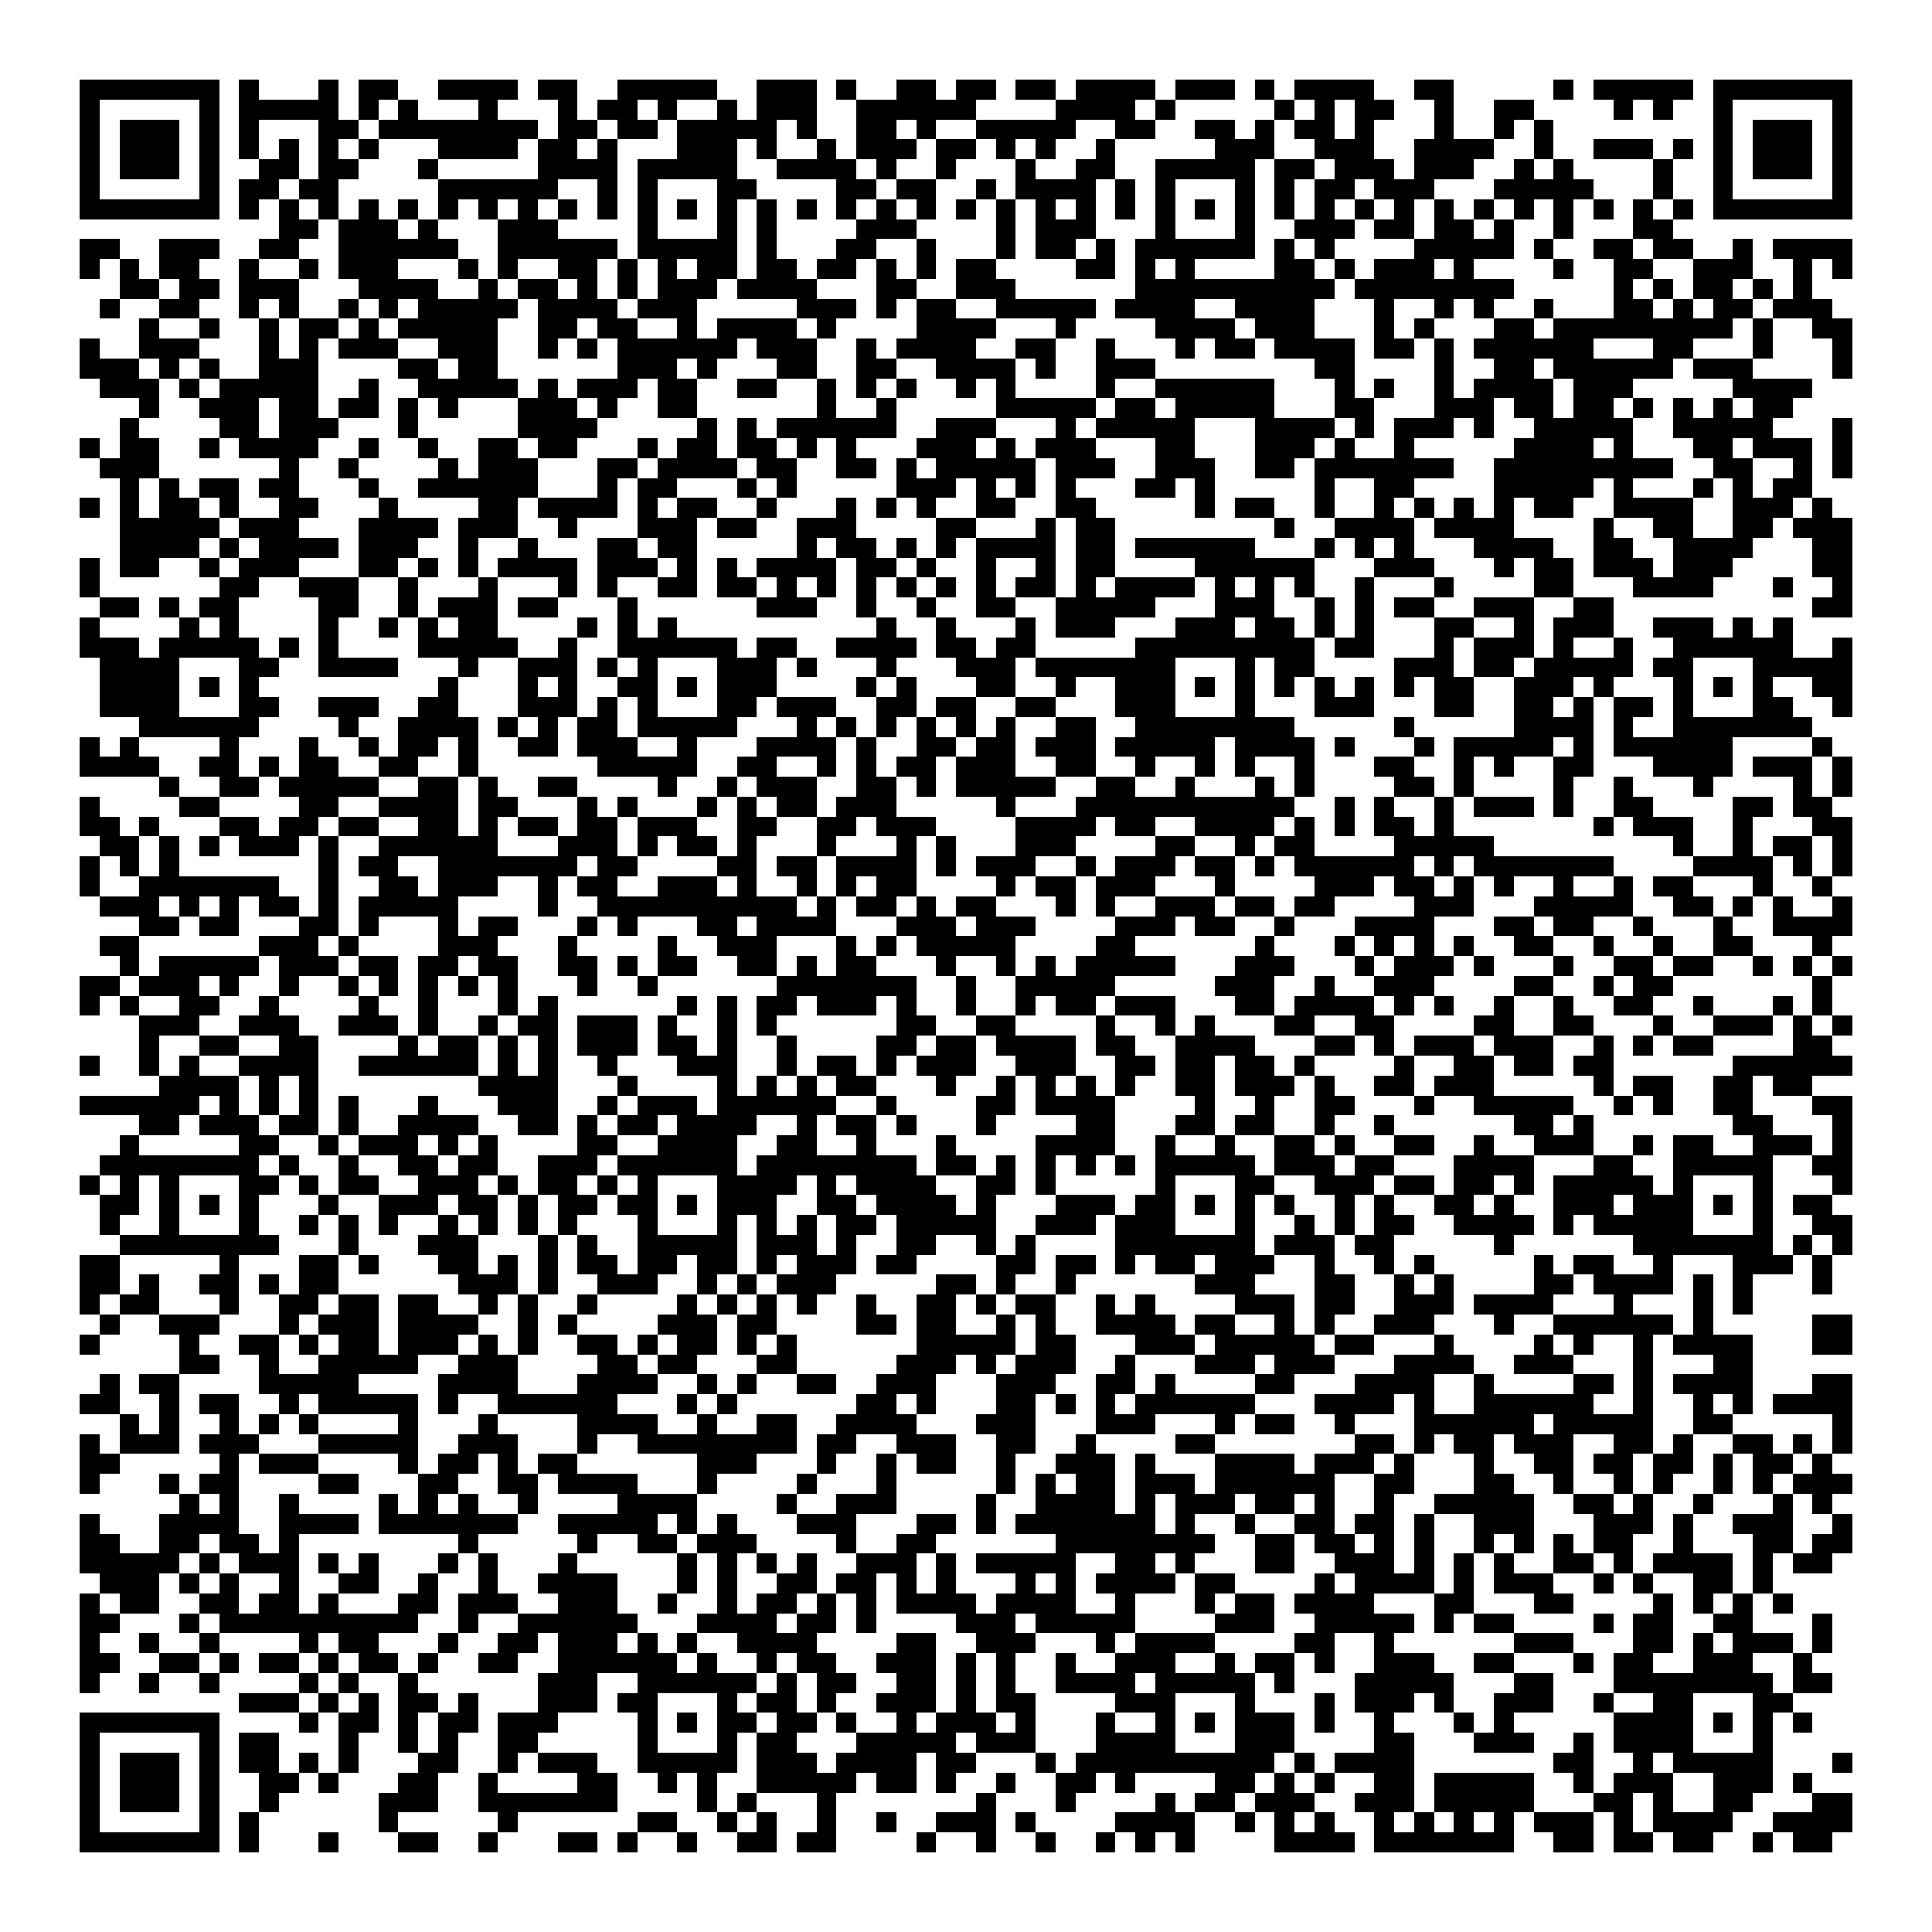 <svg xmlns="http://www.w3.org/2000/svg" viewBox="0 0 97 97" shape-rendering="crispEdges"><path fill="#ffffff" d="M0 0h97v97H0z"/><path stroke="#000000" d="M4 4.5h7m1 0h1m3 0h1m1 0h2m2 0h4m1 0h2m2 0h5m2 0h3m1 0h1m2 0h2m1 0h2m1 0h2m1 0h4m1 0h3m1 0h1m1 0h4m2 0h2m5 0h1m1 0h5m1 0h7M4 5.5h1m5 0h1m1 0h5m1 0h1m1 0h1m3 0h1m3 0h1m1 0h2m1 0h1m2 0h1m1 0h3m2 0h6m4 0h4m1 0h1m5 0h1m1 0h1m1 0h2m2 0h1m2 0h2m4 0h1m1 0h1m2 0h1m5 0h1M4 6.5h1m1 0h3m1 0h1m1 0h1m3 0h2m1 0h8m1 0h2m1 0h2m1 0h5m1 0h1m2 0h2m1 0h1m2 0h5m2 0h2m2 0h2m1 0h1m1 0h2m1 0h1m3 0h1m2 0h1m1 0h1m8 0h1m1 0h3m1 0h1M4 7.5h1m1 0h3m1 0h1m1 0h1m1 0h1m1 0h1m1 0h1m3 0h4m1 0h2m1 0h1m3 0h3m1 0h1m2 0h1m1 0h3m1 0h2m1 0h1m1 0h1m2 0h1m5 0h3m2 0h3m2 0h4m2 0h1m2 0h3m1 0h1m1 0h1m1 0h3m1 0h1M4 8.5h1m1 0h3m1 0h1m2 0h2m1 0h2m3 0h1m5 0h4m1 0h5m2 0h4m1 0h1m2 0h1m3 0h1m2 0h2m2 0h5m1 0h2m1 0h3m1 0h3m2 0h1m1 0h1m4 0h1m2 0h1m1 0h3m1 0h1M4 9.5h1m5 0h1m1 0h2m1 0h2m5 0h6m2 0h1m1 0h1m3 0h2m4 0h2m1 0h2m2 0h1m1 0h4m1 0h1m1 0h1m3 0h1m1 0h1m1 0h2m1 0h3m3 0h5m3 0h1m2 0h1m5 0h1M4 10.5h7m1 0h1m1 0h1m1 0h1m1 0h1m1 0h1m1 0h1m1 0h1m1 0h1m1 0h1m1 0h1m1 0h1m1 0h1m1 0h1m1 0h1m1 0h1m1 0h1m1 0h1m1 0h1m1 0h1m1 0h1m1 0h1m1 0h1m1 0h1m1 0h1m1 0h1m1 0h1m1 0h1m1 0h1m1 0h1m1 0h1m1 0h1m1 0h1m1 0h1m1 0h1m1 0h1m1 0h1m1 0h1m1 0h7M14 11.5h2m1 0h3m1 0h1m3 0h3m4 0h1m3 0h1m1 0h1m4 0h3m4 0h1m1 0h3m3 0h1m3 0h1m2 0h3m1 0h2m1 0h2m1 0h1m2 0h1m3 0h2M4 12.5h2m2 0h3m2 0h2m2 0h6m2 0h6m1 0h5m1 0h1m3 0h2m2 0h1m3 0h1m1 0h2m1 0h1m1 0h6m1 0h1m1 0h1m4 0h5m1 0h1m2 0h2m1 0h2m2 0h1m1 0h4M4 13.5h1m1 0h1m1 0h2m2 0h1m2 0h1m1 0h3m3 0h1m1 0h1m2 0h2m1 0h1m1 0h1m1 0h2m1 0h2m1 0h2m1 0h1m1 0h1m1 0h2m4 0h2m1 0h1m1 0h1m4 0h2m1 0h1m1 0h3m1 0h1m4 0h1m2 0h2m2 0h3m2 0h1m1 0h1M6 14.5h2m1 0h2m1 0h3m3 0h4m2 0h1m1 0h2m1 0h1m1 0h1m1 0h3m1 0h4m3 0h2m2 0h3m6 0h10m1 0h8m5 0h1m1 0h1m1 0h2m1 0h1m1 0h1M5 15.5h1m2 0h2m2 0h1m1 0h1m2 0h1m1 0h1m1 0h5m1 0h4m1 0h3m5 0h3m1 0h1m1 0h2m2 0h5m1 0h4m2 0h4m3 0h1m2 0h1m1 0h1m2 0h1m3 0h2m1 0h1m1 0h2m1 0h3M7 16.5h1m2 0h1m2 0h1m1 0h2m1 0h1m1 0h5m2 0h2m1 0h2m2 0h1m1 0h4m1 0h1m4 0h4m3 0h1m4 0h4m1 0h3m3 0h1m1 0h1m3 0h2m1 0h9m1 0h1m2 0h2M4 17.5h1m2 0h3m3 0h1m1 0h1m1 0h3m2 0h3m2 0h1m1 0h1m1 0h6m1 0h3m2 0h1m1 0h4m2 0h2m2 0h1m3 0h1m1 0h2m1 0h4m1 0h2m1 0h1m1 0h6m3 0h2m3 0h1m3 0h1M4 18.5h3m1 0h1m1 0h1m2 0h3m4 0h2m1 0h2m6 0h3m1 0h1m3 0h2m2 0h2m2 0h4m1 0h1m2 0h3m8 0h2m4 0h1m2 0h2m1 0h6m1 0h3m4 0h1M5 19.5h3m1 0h1m1 0h5m2 0h1m2 0h5m1 0h1m1 0h3m1 0h2m2 0h2m2 0h1m1 0h1m1 0h1m2 0h1m1 0h1m4 0h1m2 0h6m3 0h1m1 0h1m2 0h1m1 0h4m1 0h3m5 0h4M7 20.5h1m2 0h3m1 0h2m1 0h2m1 0h1m1 0h1m3 0h3m1 0h1m2 0h2m6 0h1m2 0h1m5 0h5m1 0h2m1 0h5m3 0h2m3 0h3m1 0h2m1 0h2m1 0h1m1 0h1m1 0h1m1 0h2M6 21.5h1m4 0h2m1 0h3m3 0h1m5 0h4m5 0h1m1 0h1m1 0h6m2 0h3m3 0h1m1 0h5m3 0h4m1 0h1m1 0h3m1 0h1m2 0h5m2 0h5m3 0h1M4 22.5h1m1 0h2m2 0h1m1 0h4m2 0h1m2 0h1m2 0h2m1 0h2m3 0h1m1 0h2m1 0h2m1 0h1m1 0h1m3 0h3m1 0h1m1 0h3m3 0h2m3 0h3m1 0h1m2 0h1m5 0h4m1 0h1m3 0h2m1 0h3m1 0h1M5 23.5h3m6 0h1m2 0h1m4 0h1m1 0h3m3 0h2m1 0h4m1 0h2m2 0h2m1 0h1m1 0h5m1 0h3m2 0h3m2 0h2m1 0h7m2 0h9m2 0h2m2 0h1m1 0h1M6 24.5h1m1 0h1m1 0h2m1 0h2m3 0h1m2 0h6m3 0h1m1 0h2m3 0h1m1 0h1m5 0h3m1 0h1m1 0h1m1 0h1m3 0h2m1 0h1m5 0h1m2 0h2m4 0h5m1 0h1m3 0h1m1 0h1m1 0h2M4 25.5h1m1 0h1m1 0h2m1 0h1m2 0h2m3 0h1m4 0h2m1 0h4m1 0h1m1 0h2m2 0h1m3 0h1m1 0h1m1 0h1m2 0h2m2 0h2m5 0h1m1 0h2m2 0h1m2 0h1m1 0h1m1 0h1m1 0h1m1 0h2m2 0h4m2 0h3m1 0h1M6 26.5h5m1 0h3m3 0h4m1 0h3m2 0h1m3 0h3m1 0h2m2 0h3m4 0h2m3 0h1m1 0h2m8 0h1m2 0h4m1 0h4m4 0h1m2 0h2m2 0h2m1 0h3M6 27.5h4m1 0h1m1 0h4m1 0h3m2 0h1m2 0h1m3 0h2m1 0h2m5 0h1m1 0h2m1 0h1m1 0h1m1 0h4m1 0h2m1 0h6m3 0h1m1 0h1m1 0h1m3 0h4m2 0h2m2 0h4m3 0h2M4 28.5h1m1 0h2m2 0h1m1 0h3m3 0h2m1 0h1m1 0h1m1 0h4m1 0h3m1 0h1m1 0h1m1 0h4m1 0h2m1 0h1m2 0h1m2 0h1m1 0h2m4 0h6m3 0h3m3 0h1m1 0h2m1 0h3m1 0h3m4 0h2M4 29.5h1m6 0h2m2 0h3m2 0h1m3 0h1m3 0h1m1 0h1m2 0h2m1 0h2m1 0h1m1 0h1m1 0h1m1 0h1m1 0h1m1 0h1m1 0h2m1 0h1m1 0h4m1 0h1m1 0h1m1 0h1m2 0h1m3 0h1m4 0h2m3 0h4m3 0h1m2 0h1M5 30.5h2m1 0h1m1 0h2m4 0h2m2 0h1m1 0h3m1 0h2m3 0h1m6 0h3m2 0h1m2 0h1m2 0h2m2 0h5m3 0h3m2 0h1m1 0h1m1 0h2m2 0h3m2 0h2m10 0h2M4 31.5h1m4 0h1m1 0h1m4 0h1m2 0h1m1 0h1m1 0h2m4 0h1m1 0h1m1 0h1m10 0h1m2 0h1m3 0h1m1 0h3m3 0h3m1 0h2m1 0h1m1 0h1m3 0h2m2 0h1m1 0h3m2 0h3m1 0h1m1 0h1M4 32.5h3m1 0h5m1 0h1m1 0h1m4 0h5m2 0h1m2 0h6m1 0h2m2 0h4m1 0h2m1 0h2m5 0h9m1 0h2m3 0h1m1 0h3m1 0h1m2 0h1m2 0h6m2 0h1M5 33.5h4m3 0h2m2 0h4m3 0h1m2 0h3m1 0h1m1 0h1m3 0h3m1 0h1m3 0h1m3 0h3m1 0h7m3 0h1m1 0h2m4 0h3m1 0h2m1 0h5m1 0h2m3 0h5M5 34.5h4m1 0h1m1 0h1m9 0h1m3 0h1m1 0h1m2 0h2m1 0h1m1 0h3m4 0h1m1 0h1m3 0h2m2 0h1m2 0h3m1 0h1m1 0h1m1 0h1m1 0h1m1 0h1m1 0h1m1 0h2m2 0h3m1 0h1m3 0h1m1 0h1m1 0h1m2 0h2M5 35.5h4m3 0h2m2 0h3m2 0h2m3 0h3m1 0h1m1 0h1m3 0h2m1 0h3m2 0h2m1 0h2m2 0h2m3 0h3m3 0h1m3 0h3m3 0h2m2 0h2m1 0h1m1 0h2m1 0h1m3 0h2m2 0h1M7 36.5h6m4 0h1m2 0h4m1 0h1m1 0h1m1 0h2m1 0h5m3 0h1m1 0h1m1 0h1m1 0h1m1 0h1m1 0h1m2 0h2m2 0h8m5 0h1m5 0h4m1 0h1m2 0h7M4 37.5h1m1 0h1m4 0h1m3 0h1m2 0h1m1 0h2m1 0h1m2 0h2m1 0h3m2 0h1m3 0h4m1 0h1m2 0h2m1 0h2m1 0h3m1 0h5m1 0h4m1 0h1m3 0h1m1 0h5m1 0h1m1 0h6m4 0h1M4 38.5h4m2 0h2m1 0h1m1 0h2m2 0h2m2 0h1m6 0h5m2 0h2m2 0h1m1 0h1m1 0h2m1 0h3m2 0h2m2 0h1m2 0h1m1 0h1m2 0h1m3 0h2m2 0h1m1 0h1m2 0h2m3 0h4m1 0h3m1 0h1M8 39.5h1m2 0h2m1 0h5m2 0h2m1 0h1m2 0h2m4 0h1m2 0h1m1 0h3m2 0h2m1 0h1m1 0h5m2 0h2m2 0h1m3 0h1m1 0h1m4 0h2m1 0h1m4 0h1m2 0h1m3 0h1m4 0h1m1 0h1M4 40.5h1m4 0h2m4 0h2m2 0h4m1 0h2m3 0h1m1 0h1m3 0h1m1 0h1m1 0h2m1 0h3m5 0h1m3 0h11m2 0h1m1 0h1m2 0h1m1 0h3m1 0h1m2 0h2m4 0h2m1 0h2M4 41.5h2m1 0h1m3 0h2m1 0h2m1 0h2m2 0h2m1 0h1m1 0h2m1 0h2m1 0h3m2 0h2m2 0h2m1 0h3m4 0h4m1 0h2m2 0h4m1 0h1m1 0h1m1 0h2m1 0h1m7 0h1m1 0h3m2 0h1m3 0h2M5 42.5h2m1 0h1m1 0h1m1 0h3m1 0h1m2 0h6m3 0h3m1 0h1m1 0h2m1 0h1m3 0h1m3 0h1m1 0h1m3 0h3m4 0h2m2 0h1m1 0h2m4 0h5m9 0h1m2 0h1m1 0h2m1 0h1M4 43.5h1m1 0h1m1 0h1m7 0h1m1 0h2m2 0h7m1 0h2m4 0h2m1 0h2m1 0h4m1 0h1m1 0h3m2 0h1m1 0h3m1 0h2m1 0h1m1 0h6m1 0h1m1 0h7m4 0h4m1 0h1m1 0h1M4 44.5h1m2 0h7m2 0h1m2 0h2m1 0h3m2 0h1m1 0h2m2 0h3m1 0h1m2 0h1m1 0h1m1 0h2m4 0h1m1 0h2m1 0h3m3 0h1m4 0h3m1 0h2m1 0h1m1 0h1m2 0h1m2 0h1m1 0h2m3 0h1m2 0h1M5 45.5h3m1 0h1m1 0h1m1 0h2m1 0h1m1 0h5m4 0h1m2 0h10m1 0h1m1 0h2m1 0h1m1 0h2m3 0h1m1 0h1m2 0h3m1 0h2m1 0h2m4 0h3m3 0h5m2 0h2m1 0h1m1 0h1m2 0h1M7 46.5h2m1 0h2m3 0h2m1 0h1m3 0h1m1 0h2m3 0h1m1 0h1m3 0h2m1 0h4m3 0h3m1 0h3m4 0h3m1 0h2m2 0h1m3 0h4m3 0h2m1 0h2m2 0h1m3 0h1m2 0h4M5 47.5h2m6 0h3m1 0h1m4 0h3m3 0h1m4 0h1m2 0h3m3 0h1m1 0h1m1 0h5m4 0h2m6 0h1m3 0h1m1 0h1m1 0h1m1 0h1m2 0h2m2 0h1m2 0h1m2 0h2m3 0h1M6 48.5h1m1 0h5m1 0h3m1 0h2m1 0h2m1 0h2m2 0h2m1 0h1m1 0h2m2 0h2m1 0h1m1 0h2m3 0h1m2 0h1m1 0h1m1 0h5m3 0h3m3 0h1m1 0h3m1 0h1m3 0h1m2 0h2m1 0h2m2 0h1m1 0h1m1 0h1M4 49.5h2m1 0h3m1 0h1m2 0h1m2 0h1m1 0h1m1 0h1m1 0h1m1 0h1m3 0h1m2 0h1m6 0h7m2 0h1m2 0h5m5 0h3m2 0h1m2 0h3m4 0h2m2 0h1m1 0h2m7 0h1M4 50.5h1m1 0h1m2 0h2m2 0h1m4 0h1m2 0h1m3 0h1m1 0h1m6 0h1m1 0h1m1 0h2m1 0h3m1 0h1m2 0h1m2 0h1m1 0h2m1 0h3m3 0h2m1 0h4m1 0h1m1 0h1m2 0h1m2 0h1m2 0h2m2 0h1m3 0h1m1 0h1M7 51.5h3m2 0h3m2 0h3m1 0h1m2 0h1m1 0h2m1 0h3m1 0h1m2 0h1m1 0h1m6 0h2m2 0h2m4 0h1m2 0h1m1 0h1m3 0h2m2 0h2m4 0h2m2 0h2m3 0h1m2 0h3m1 0h1m1 0h1M7 52.5h1m2 0h2m2 0h2m4 0h1m1 0h2m1 0h1m1 0h1m1 0h3m1 0h2m1 0h1m2 0h1m4 0h2m1 0h2m1 0h4m1 0h2m2 0h4m3 0h2m1 0h1m1 0h3m1 0h3m2 0h1m1 0h1m1 0h2m4 0h2M4 53.5h1m2 0h1m1 0h1m2 0h4m2 0h6m1 0h1m1 0h1m2 0h1m3 0h3m2 0h1m1 0h2m1 0h1m1 0h3m2 0h3m2 0h2m1 0h2m1 0h2m1 0h1m4 0h1m2 0h2m1 0h2m1 0h2m6 0h6M8 54.5h4m1 0h1m1 0h1m8 0h4m3 0h1m4 0h1m1 0h1m1 0h1m1 0h2m3 0h1m2 0h1m1 0h1m1 0h1m1 0h1m2 0h2m1 0h3m1 0h1m2 0h2m1 0h3m5 0h1m1 0h2m2 0h2m1 0h2M4 55.5h6m1 0h1m1 0h1m1 0h1m1 0h1m3 0h1m3 0h3m2 0h1m1 0h3m1 0h6m2 0h1m4 0h2m1 0h4m4 0h1m2 0h1m2 0h2m3 0h1m2 0h5m2 0h1m1 0h1m2 0h2m3 0h2M7 56.5h2m1 0h3m1 0h2m1 0h1m2 0h4m2 0h2m1 0h1m1 0h2m1 0h4m2 0h1m1 0h2m1 0h1m3 0h1m4 0h2m3 0h2m1 0h2m2 0h1m2 0h1m6 0h2m1 0h1m7 0h2m3 0h1M6 57.5h1m5 0h2m2 0h1m1 0h3m1 0h1m1 0h1m4 0h2m2 0h4m2 0h2m2 0h1m3 0h1m4 0h4m2 0h1m2 0h1m2 0h2m1 0h1m2 0h2m2 0h1m2 0h3m2 0h1m1 0h2m2 0h3m1 0h1M5 58.5h8m1 0h1m2 0h1m2 0h2m1 0h2m2 0h3m1 0h6m1 0h8m1 0h2m1 0h1m1 0h1m1 0h1m1 0h1m1 0h5m1 0h3m1 0h2m3 0h4m3 0h2m2 0h5m2 0h2M4 59.5h1m1 0h1m1 0h1m3 0h2m1 0h1m1 0h2m2 0h3m1 0h1m1 0h2m1 0h1m1 0h1m3 0h4m1 0h1m1 0h4m2 0h2m1 0h1m5 0h1m3 0h2m2 0h3m1 0h2m1 0h2m1 0h1m1 0h5m1 0h1m3 0h1m3 0h1M5 60.5h2m1 0h1m1 0h1m1 0h1m3 0h1m2 0h3m1 0h2m1 0h1m1 0h2m1 0h2m1 0h1m1 0h3m2 0h2m1 0h4m1 0h1m3 0h3m1 0h2m1 0h1m1 0h1m1 0h1m2 0h1m1 0h1m2 0h2m1 0h1m2 0h3m1 0h3m1 0h1m1 0h1m1 0h2M5 61.5h1m2 0h1m3 0h1m2 0h1m1 0h1m1 0h1m2 0h1m1 0h1m1 0h1m1 0h1m3 0h1m3 0h1m1 0h1m1 0h1m1 0h2m1 0h5m2 0h3m1 0h3m3 0h1m2 0h1m1 0h1m1 0h2m2 0h4m1 0h1m1 0h5m3 0h1m2 0h2M6 62.5h8m3 0h1m3 0h3m3 0h1m1 0h1m2 0h5m1 0h3m1 0h1m2 0h2m2 0h1m1 0h1m4 0h7m1 0h3m1 0h2m5 0h1m6 0h7m1 0h1m1 0h1M4 63.5h2m5 0h1m3 0h2m1 0h1m3 0h2m1 0h1m1 0h1m1 0h2m1 0h2m1 0h2m1 0h1m1 0h3m1 0h2m4 0h2m1 0h2m1 0h1m1 0h2m1 0h3m2 0h1m2 0h1m1 0h1m5 0h1m1 0h2m2 0h1m3 0h3m1 0h1M4 64.5h2m1 0h1m2 0h2m1 0h1m1 0h2m6 0h3m1 0h1m2 0h3m2 0h1m1 0h1m1 0h3m5 0h2m1 0h1m2 0h1m6 0h3m3 0h2m2 0h1m1 0h1m4 0h2m1 0h4m1 0h1m1 0h1m3 0h1M4 65.5h1m1 0h2m3 0h1m2 0h2m1 0h2m1 0h2m2 0h1m1 0h1m2 0h1m4 0h1m1 0h1m1 0h1m1 0h1m2 0h1m2 0h2m1 0h1m1 0h2m2 0h1m1 0h1m4 0h3m1 0h2m2 0h3m1 0h4m3 0h1m3 0h1m1 0h1M5 66.5h1m2 0h3m3 0h1m1 0h3m1 0h4m2 0h1m1 0h1m4 0h3m1 0h2m4 0h2m1 0h2m2 0h1m1 0h1m2 0h4m1 0h2m2 0h1m1 0h1m2 0h3m3 0h1m2 0h6m1 0h1m5 0h2M4 67.5h1m4 0h1m2 0h2m1 0h1m1 0h2m1 0h3m1 0h1m1 0h1m2 0h2m1 0h1m1 0h2m1 0h1m1 0h1m6 0h5m1 0h2m3 0h3m1 0h5m1 0h2m3 0h1m4 0h1m1 0h1m2 0h1m1 0h4m3 0h2M9 68.5h2m2 0h1m2 0h5m2 0h3m4 0h2m1 0h2m3 0h2m5 0h3m1 0h1m1 0h3m2 0h1m3 0h3m1 0h3m3 0h4m2 0h3m3 0h1m3 0h2M5 69.5h1m1 0h2m4 0h5m4 0h4m3 0h4m2 0h1m1 0h1m2 0h2m2 0h3m3 0h3m2 0h2m1 0h1m4 0h2m3 0h4m2 0h1m4 0h2m1 0h1m1 0h4m3 0h2M4 70.5h2m2 0h1m1 0h2m2 0h1m1 0h5m1 0h1m2 0h6m3 0h1m1 0h1m6 0h2m1 0h1m3 0h2m1 0h1m1 0h1m1 0h6m3 0h4m1 0h1m2 0h6m2 0h1m2 0h1m1 0h1m1 0h4M6 71.5h1m1 0h1m2 0h1m1 0h1m1 0h1m4 0h1m3 0h1m4 0h4m2 0h1m2 0h2m2 0h4m3 0h3m3 0h3m3 0h1m1 0h2m2 0h1m3 0h6m1 0h5m2 0h2m5 0h1M4 72.5h1m1 0h3m1 0h3m3 0h5m2 0h3m3 0h1m2 0h8m1 0h2m2 0h3m2 0h2m2 0h1m4 0h2m7 0h2m1 0h1m1 0h2m1 0h3m2 0h2m1 0h1m2 0h2m1 0h1m1 0h1M4 73.5h2m5 0h1m1 0h3m4 0h1m1 0h2m1 0h1m1 0h2m6 0h3m3 0h1m2 0h1m1 0h2m2 0h1m2 0h3m1 0h1m3 0h4m1 0h3m1 0h1m3 0h1m2 0h2m1 0h2m1 0h2m1 0h1m1 0h2m1 0h1M4 74.5h1m3 0h1m1 0h2m4 0h2m3 0h2m2 0h2m1 0h4m3 0h1m4 0h1m3 0h1m5 0h1m1 0h1m1 0h2m1 0h3m1 0h6m2 0h2m3 0h2m2 0h1m2 0h1m1 0h1m2 0h1m1 0h1m1 0h3M9 75.5h1m1 0h1m2 0h1m4 0h1m1 0h1m1 0h1m2 0h1m4 0h4m4 0h1m2 0h3m4 0h1m2 0h4m1 0h1m1 0h3m1 0h2m1 0h1m2 0h1m2 0h5m2 0h2m1 0h1m2 0h1m3 0h1m1 0h1M4 76.5h1m3 0h4m2 0h4m1 0h7m2 0h5m1 0h1m1 0h1m3 0h3m3 0h2m1 0h1m1 0h7m1 0h1m2 0h1m2 0h2m1 0h2m1 0h1m2 0h3m3 0h3m1 0h1m2 0h3m2 0h1M4 77.5h2m2 0h2m1 0h2m1 0h1m8 0h1m5 0h1m2 0h2m1 0h3m4 0h1m2 0h2m6 0h8m2 0h2m1 0h2m1 0h1m1 0h1m2 0h1m1 0h1m1 0h1m1 0h2m2 0h1m3 0h2m1 0h2M4 78.5h5m1 0h1m1 0h3m1 0h1m1 0h1m3 0h1m1 0h1m3 0h1m5 0h1m1 0h1m1 0h1m1 0h1m2 0h3m1 0h1m1 0h5m2 0h2m1 0h1m3 0h2m2 0h3m1 0h1m1 0h1m1 0h1m2 0h2m1 0h1m1 0h4m1 0h1m1 0h2M5 79.5h3m1 0h1m1 0h1m2 0h1m2 0h2m2 0h1m2 0h1m2 0h4m3 0h1m1 0h1m2 0h2m1 0h2m1 0h1m1 0h1m3 0h1m1 0h1m1 0h4m1 0h2m4 0h1m1 0h4m1 0h1m1 0h3m2 0h1m1 0h1m2 0h2m1 0h1M4 80.5h1m1 0h2m2 0h2m1 0h2m1 0h1m3 0h2m1 0h3m2 0h3m2 0h1m2 0h1m1 0h2m1 0h1m1 0h1m1 0h4m1 0h4m2 0h1m3 0h1m1 0h2m1 0h4m3 0h2m3 0h2m4 0h1m1 0h1m1 0h1m1 0h1M4 81.5h2m3 0h1m1 0h10m2 0h1m2 0h6m3 0h4m1 0h2m1 0h1m4 0h3m1 0h5m4 0h3m2 0h5m1 0h1m1 0h2m4 0h1m1 0h2m2 0h2m3 0h1M4 82.5h1m2 0h1m2 0h1m4 0h1m1 0h2m3 0h1m2 0h2m1 0h3m1 0h1m1 0h1m2 0h4m4 0h2m2 0h3m3 0h1m1 0h4m4 0h2m2 0h1m6 0h3m3 0h2m1 0h1m1 0h3m1 0h1M4 83.5h2m2 0h2m1 0h1m1 0h2m1 0h1m1 0h2m1 0h1m2 0h2m2 0h6m1 0h1m2 0h1m1 0h2m2 0h3m1 0h1m1 0h1m2 0h1m2 0h3m2 0h1m1 0h2m1 0h1m2 0h3m2 0h2m3 0h1m1 0h2m2 0h3m2 0h1M4 84.5h1m2 0h1m2 0h1m4 0h1m1 0h1m2 0h1m6 0h3m2 0h6m1 0h1m1 0h2m2 0h2m1 0h1m1 0h1m2 0h4m1 0h5m1 0h1m3 0h5m3 0h2m3 0h8m1 0h2M12 85.5h3m1 0h1m1 0h1m1 0h2m1 0h1m3 0h3m1 0h2m3 0h1m1 0h2m1 0h1m2 0h3m1 0h1m1 0h2m4 0h3m3 0h1m3 0h1m1 0h3m1 0h1m2 0h3m2 0h1m2 0h2m3 0h2M4 86.5h7m4 0h1m1 0h2m1 0h1m1 0h2m1 0h3m4 0h1m1 0h1m1 0h2m1 0h2m1 0h1m2 0h1m1 0h3m1 0h1m3 0h1m2 0h1m1 0h1m1 0h3m1 0h1m2 0h1m3 0h1m1 0h1m5 0h4m1 0h1m1 0h1m1 0h1M4 87.5h1m5 0h1m1 0h2m3 0h1m2 0h1m1 0h1m2 0h2m5 0h1m3 0h1m1 0h2m3 0h5m1 0h3m3 0h4m3 0h3m4 0h2m3 0h3m2 0h1m1 0h4m3 0h1M4 88.5h1m1 0h3m1 0h1m1 0h2m1 0h1m1 0h1m3 0h2m2 0h1m1 0h3m2 0h5m1 0h3m1 0h4m1 0h2m3 0h1m1 0h10m1 0h1m1 0h4m7 0h2m2 0h1m1 0h5m3 0h1M4 89.5h1m1 0h3m1 0h1m2 0h2m1 0h1m3 0h2m2 0h1m4 0h2m2 0h1m1 0h1m2 0h5m1 0h2m1 0h1m2 0h1m2 0h2m1 0h1m4 0h2m1 0h1m1 0h1m2 0h2m1 0h5m2 0h1m1 0h3m2 0h3m1 0h1M4 90.5h1m1 0h3m1 0h1m2 0h1m5 0h3m2 0h7m4 0h1m1 0h1m3 0h1m7 0h1m3 0h1m4 0h1m1 0h2m1 0h3m2 0h3m1 0h5m3 0h2m1 0h1m2 0h2m3 0h2M4 91.5h1m5 0h1m1 0h1m6 0h1m5 0h1m6 0h2m2 0h1m1 0h1m2 0h1m2 0h1m2 0h3m1 0h1m4 0h4m2 0h1m1 0h1m1 0h1m2 0h1m1 0h1m1 0h1m1 0h1m1 0h3m1 0h1m1 0h4m2 0h4M4 92.5h7m1 0h1m3 0h1m3 0h2m2 0h1m3 0h2m1 0h1m2 0h1m2 0h2m1 0h2m4 0h1m2 0h1m2 0h1m2 0h1m1 0h1m1 0h1m4 0h4m1 0h7m2 0h2m1 0h2m1 0h2m2 0h1m1 0h2"/></svg>
